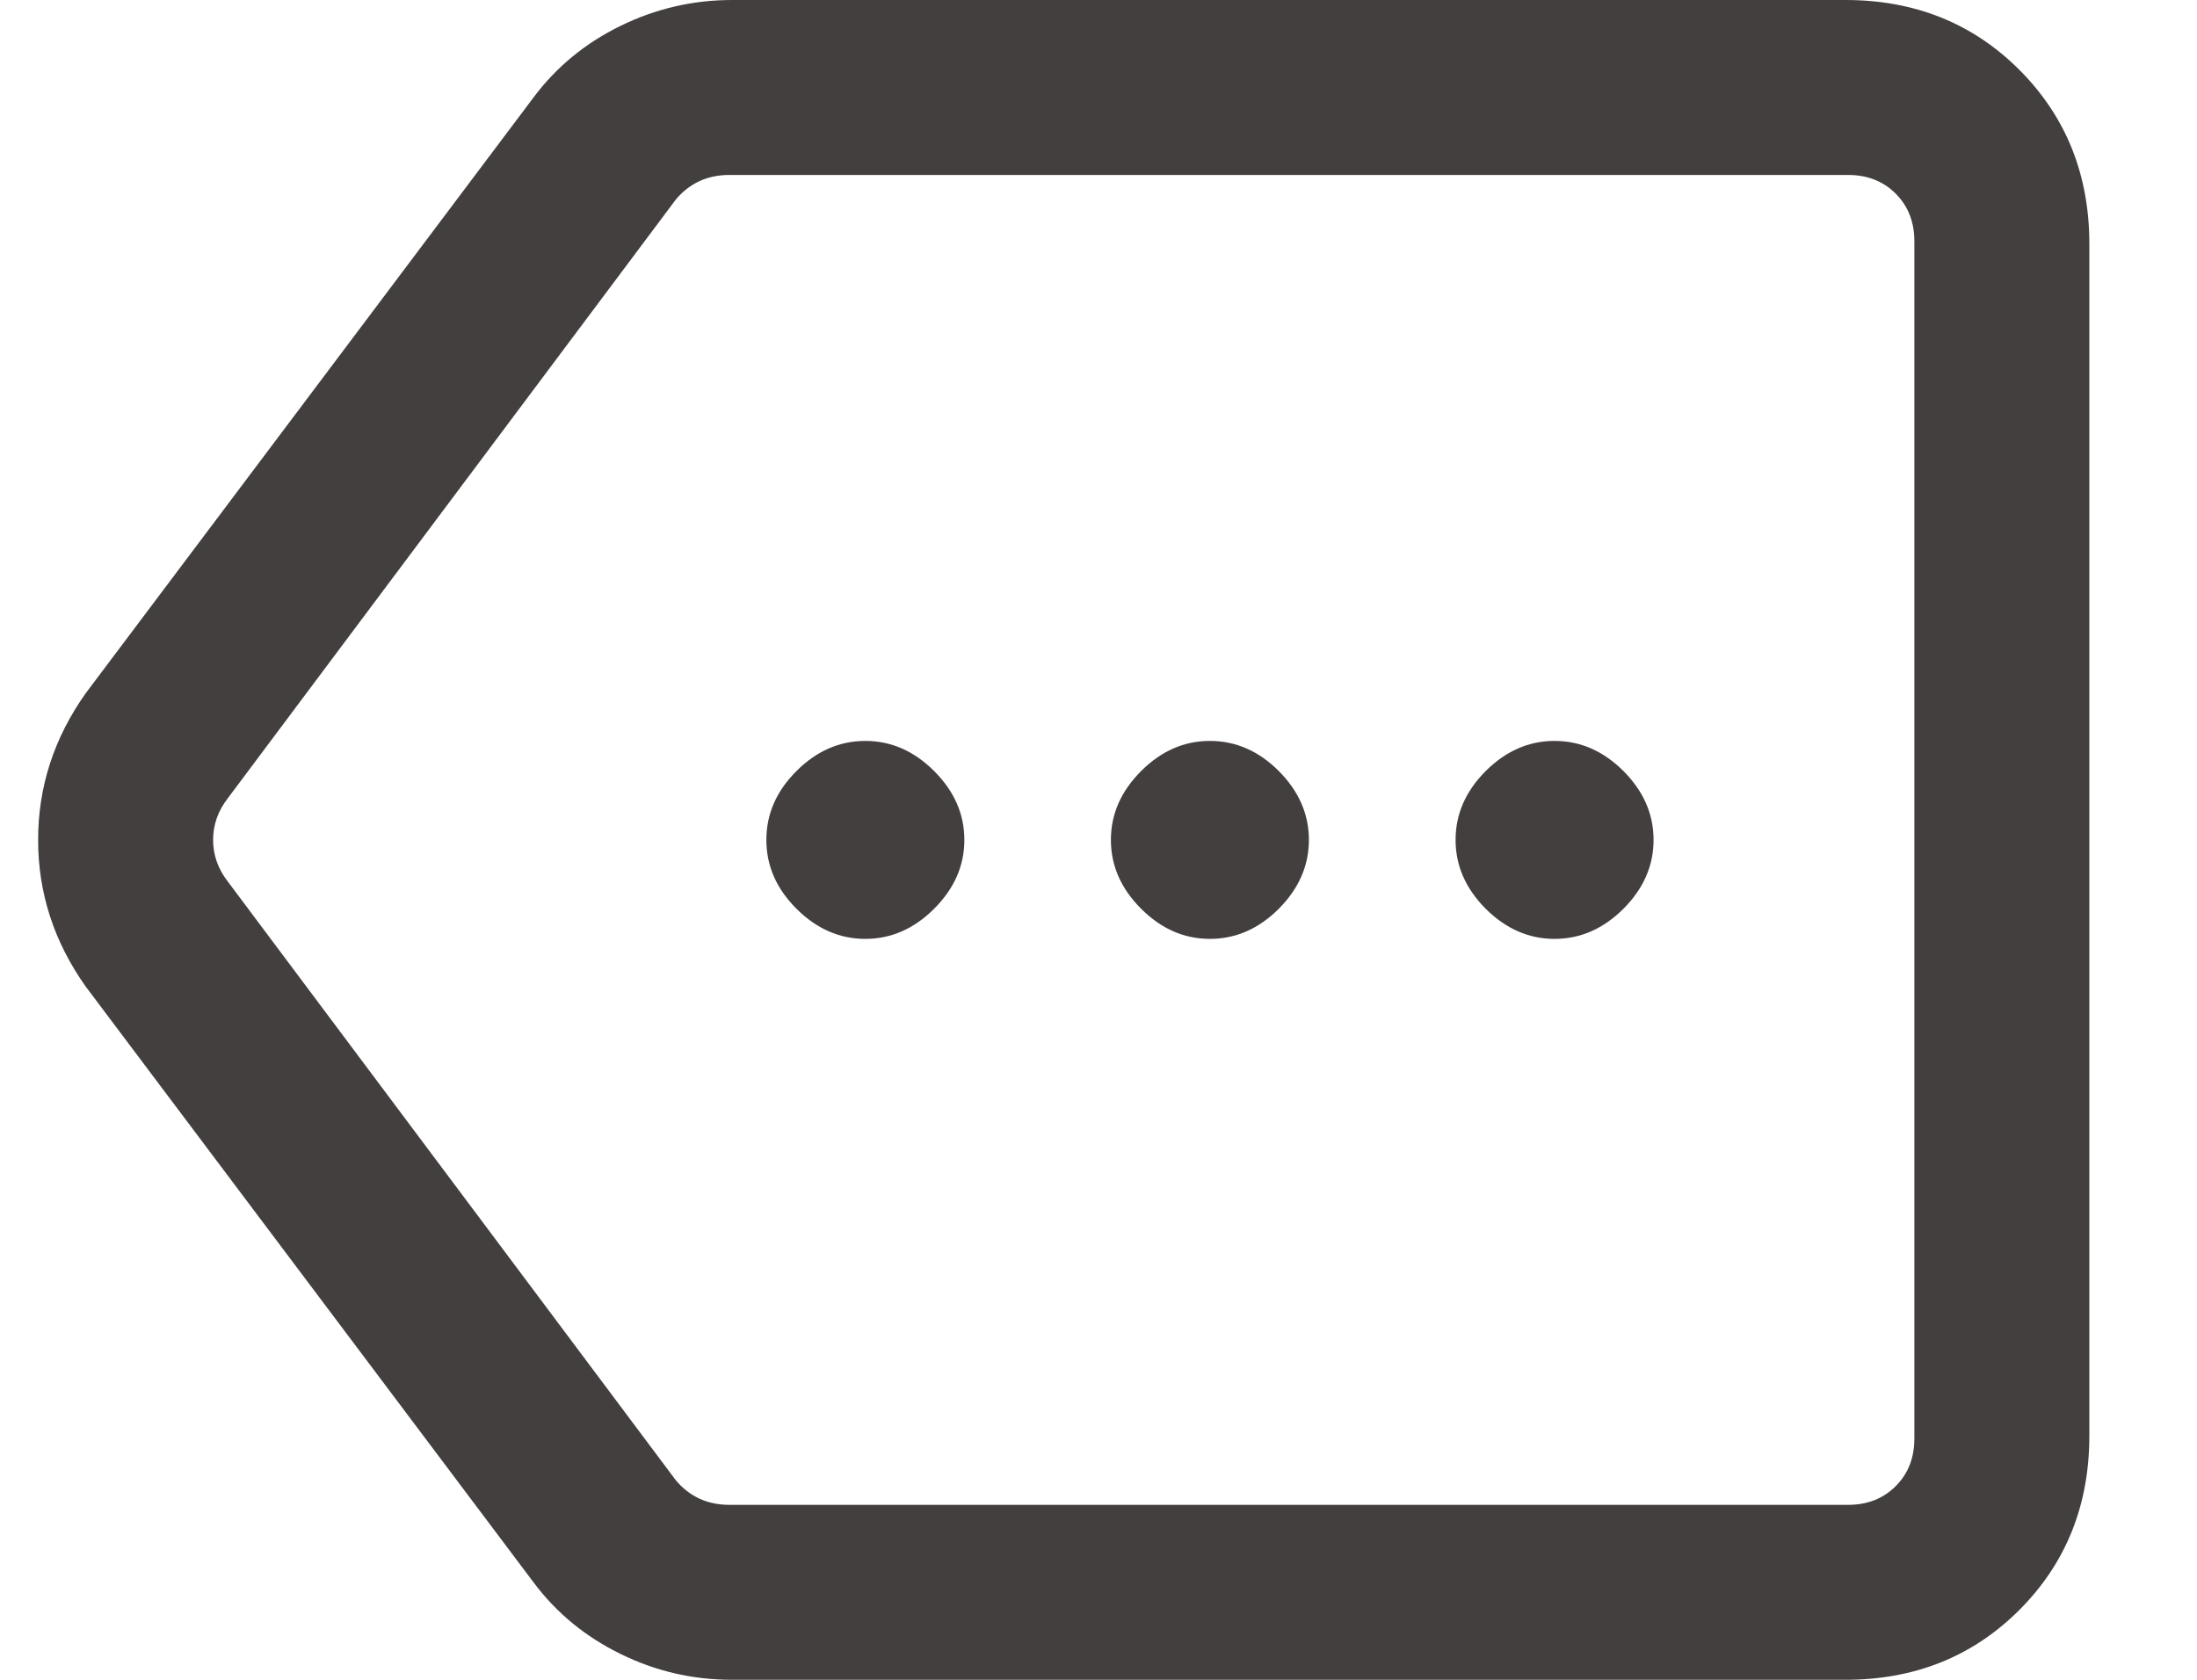 <svg width="17" height="13" viewBox="0 0 17 13" fill="none" xmlns="http://www.w3.org/2000/svg">
<path d="M5.665 13C5.361 13 5.074 12.934 4.802 12.8C4.53 12.667 4.306 12.483 4.13 12.248L0.664 7.636C0.418 7.29 0.295 6.911 0.295 6.5C0.295 6.089 0.418 5.71 0.664 5.364L4.13 0.752C4.306 0.517 4.53 0.333 4.802 0.2C5.074 0.067 5.361 0 5.665 0H14.279C14.816 0 15.265 0.18 15.626 0.541C15.986 0.902 16.167 1.351 16.167 1.888V11.112C16.167 11.649 15.986 12.098 15.626 12.459C15.265 12.82 14.816 13 14.279 13H5.665ZM5.644 11.646H14.3C14.449 11.646 14.572 11.598 14.668 11.502C14.765 11.405 14.813 11.283 14.813 11.133V1.867C14.813 1.718 14.765 1.595 14.668 1.498C14.572 1.402 14.449 1.354 14.3 1.354H5.644C5.559 1.354 5.481 1.37 5.412 1.402C5.343 1.434 5.281 1.482 5.228 1.546L1.761 6.18C1.687 6.276 1.649 6.383 1.649 6.5C1.649 6.617 1.687 6.724 1.761 6.82L5.228 11.454C5.281 11.518 5.343 11.566 5.412 11.598C5.481 11.63 5.559 11.646 5.644 11.646ZM6.696 7.266C6.895 7.266 7.073 7.188 7.228 7.033C7.384 6.877 7.462 6.7 7.462 6.5C7.462 6.3 7.384 6.123 7.228 5.967C7.073 5.812 6.895 5.734 6.696 5.734C6.496 5.734 6.318 5.812 6.163 5.967C6.007 6.123 5.93 6.3 5.93 6.5C5.93 6.7 6.007 6.877 6.163 7.033C6.318 7.188 6.496 7.266 6.696 7.266ZM9.362 7.266C9.562 7.266 9.74 7.188 9.895 7.033C10.05 6.877 10.128 6.7 10.128 6.5C10.128 6.3 10.05 6.123 9.895 5.967C9.74 5.812 9.562 5.734 9.362 5.734C9.162 5.734 8.985 5.812 8.83 5.967C8.674 6.123 8.596 6.3 8.596 6.5C8.596 6.7 8.674 6.877 8.83 7.033C8.985 7.188 9.162 7.266 9.362 7.266ZM12.029 7.266C12.229 7.266 12.406 7.188 12.562 7.033C12.717 6.877 12.795 6.7 12.795 6.5C12.795 6.3 12.717 6.123 12.562 5.967C12.406 5.812 12.229 5.734 12.029 5.734C11.829 5.734 11.652 5.812 11.496 5.967C11.341 6.123 11.263 6.3 11.263 6.5C11.263 6.7 11.341 6.877 11.496 7.033C11.652 7.188 11.829 7.266 12.029 7.266Z" fill="#433F3E"/>
</svg>
